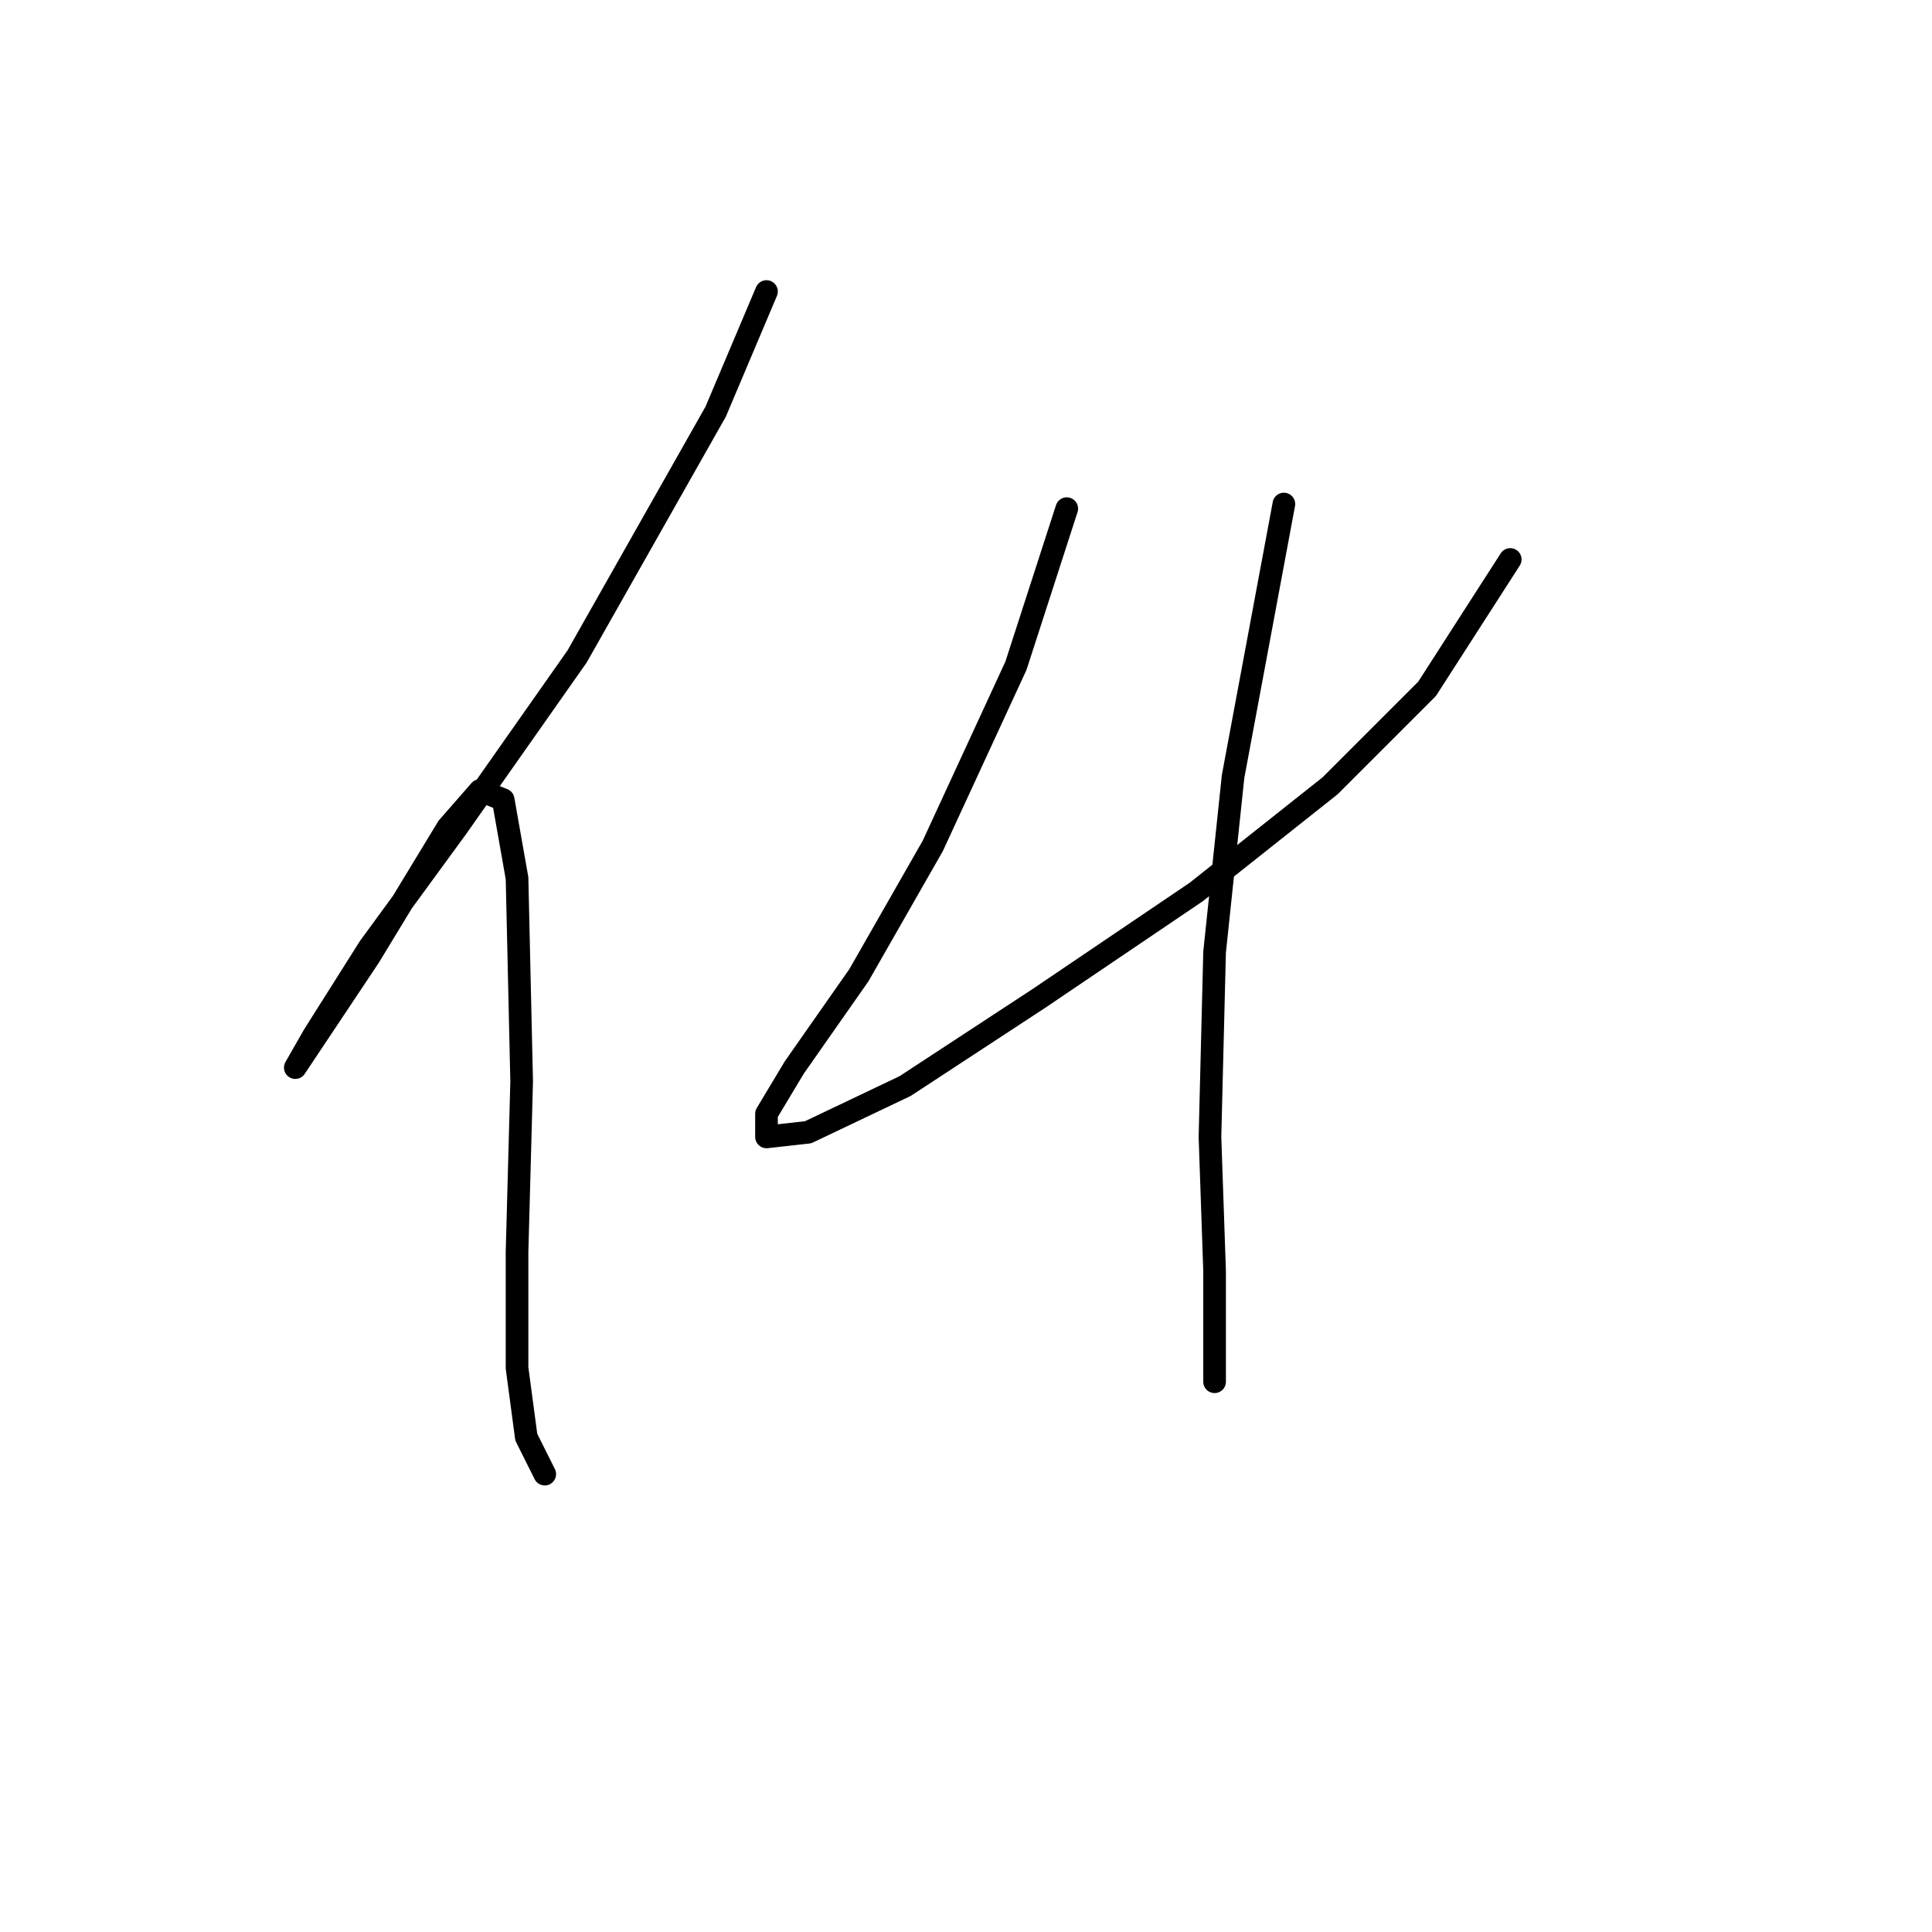 <?xml version="1.0" standalone="no"?>
    <svg width="256" height="256" xmlns="http://www.w3.org/2000/svg" version="1.1">
    <polyline stroke="black" stroke-width="3" stroke-linecap="round" fill="transparent" stroke-linejoin="round" points="101.564 38.629 94.831 54.544 76.468 86.986 60.553 109.634 48.923 125.549 41.577 137.179 39.129 141.464 40.353 139.628 48.923 126.773 59.329 109.634 63.613 104.737 66.674 105.961 68.51 116.367 69.122 143.3 68.51 165.948 68.51 181.251 69.735 190.433 72.183 195.33 72.183 195.33 " />
        <polyline stroke="black" stroke-width="3" stroke-linecap="round" fill="transparent" stroke-linejoin="round" points="141.352 67.398 134.619 88.21 123.6 112.082 113.807 129.222 105.237 141.464 101.564 147.585 101.564 150.646 107.073 150.033 119.928 143.912 137.679 132.282 158.491 118.204 176.242 104.125 189.097 91.271 200.115 74.131 200.115 74.131 " />
        <polyline stroke="black" stroke-width="3" stroke-linecap="round" fill="transparent" stroke-linejoin="round" points="170.121 66.786 163.388 102.901 160.939 126.161 160.327 150.646 160.939 168.397 160.939 183.088 160.939 183.088 " />
        </svg>